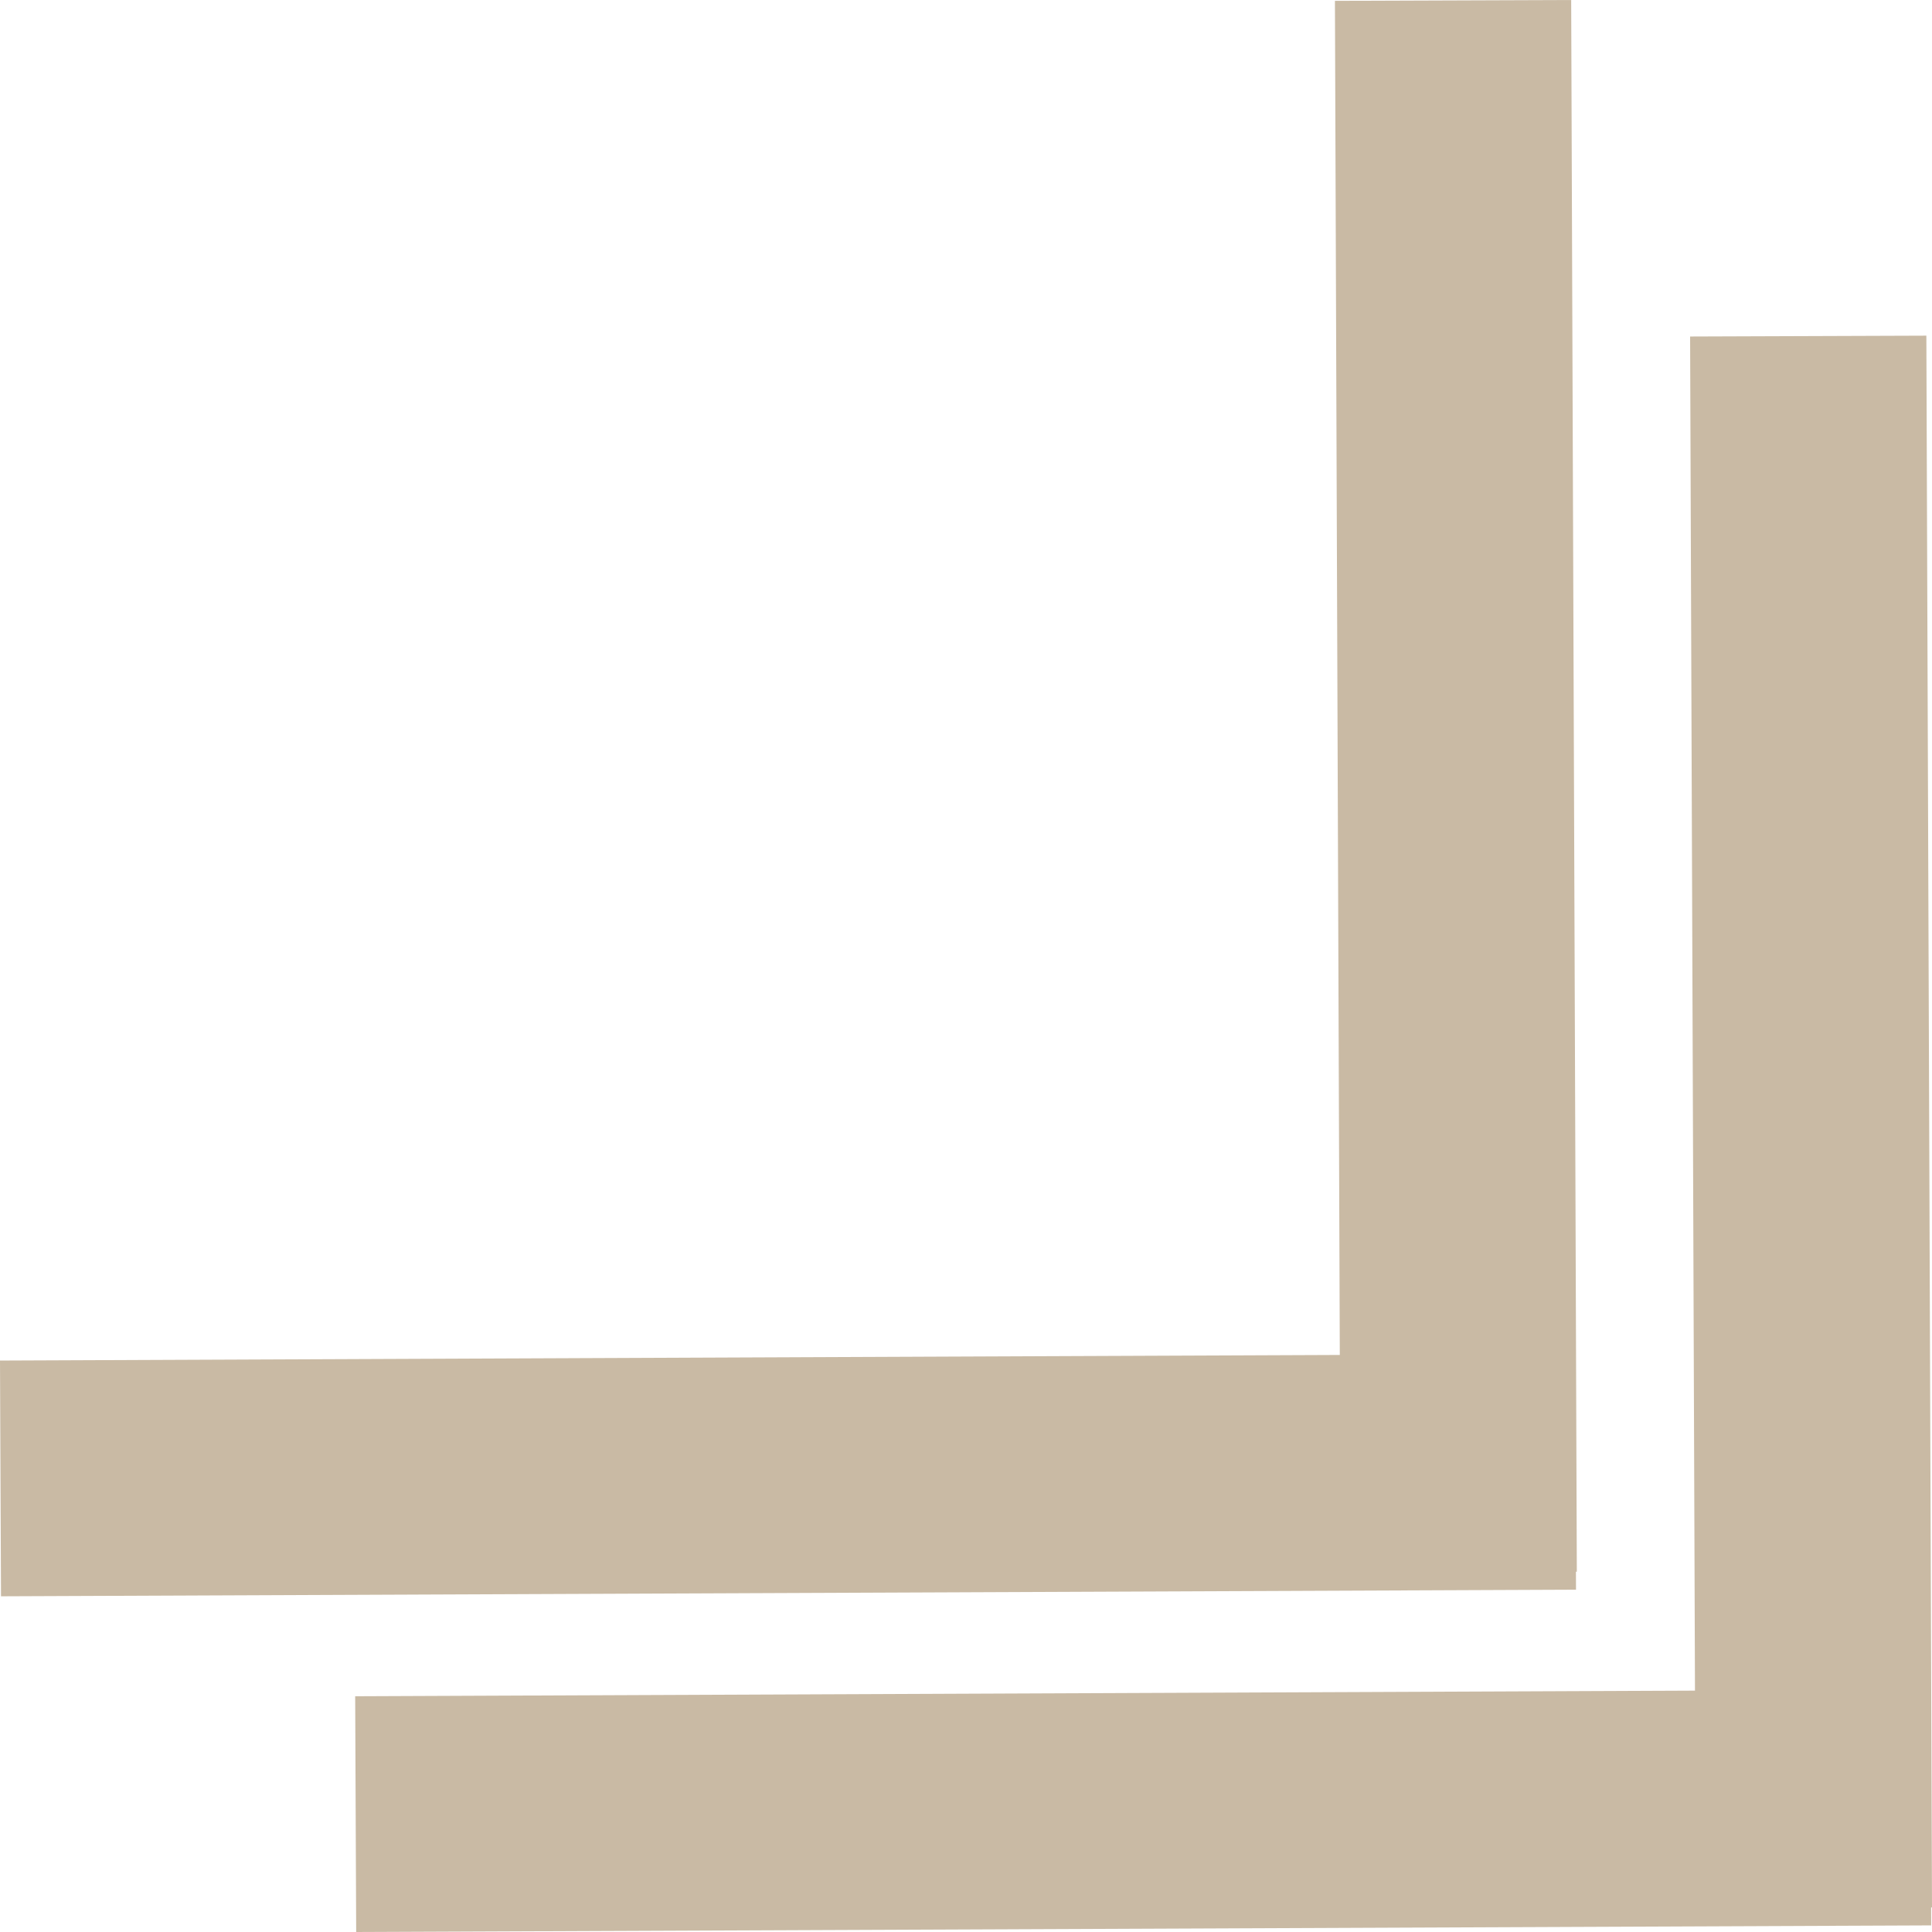 <svg width="50" height="50" viewBox="0 0 50 50" fill="none" xmlns="http://www.w3.org/2000/svg">
<path d="M49.854 8.687L50 49.364L43.886 49.386L43.74 8.709L49.854 8.687Z" fill="#C9BAA4"/>
<path d="M9.192 43.899L49.953 43.727L49.979 49.829L9.218 50L9.192 43.899Z" fill="#C9BAA4"/>
<path d="M40.662 0L40.808 40.676L34.694 40.698L34.548 0.022L40.662 0Z" fill="#C9BAA4"/>
<path d="M0 35.211L40.761 35.04L40.787 41.141L0.026 41.312L0 35.211Z" fill="#C9BAA4"/>
</svg>
